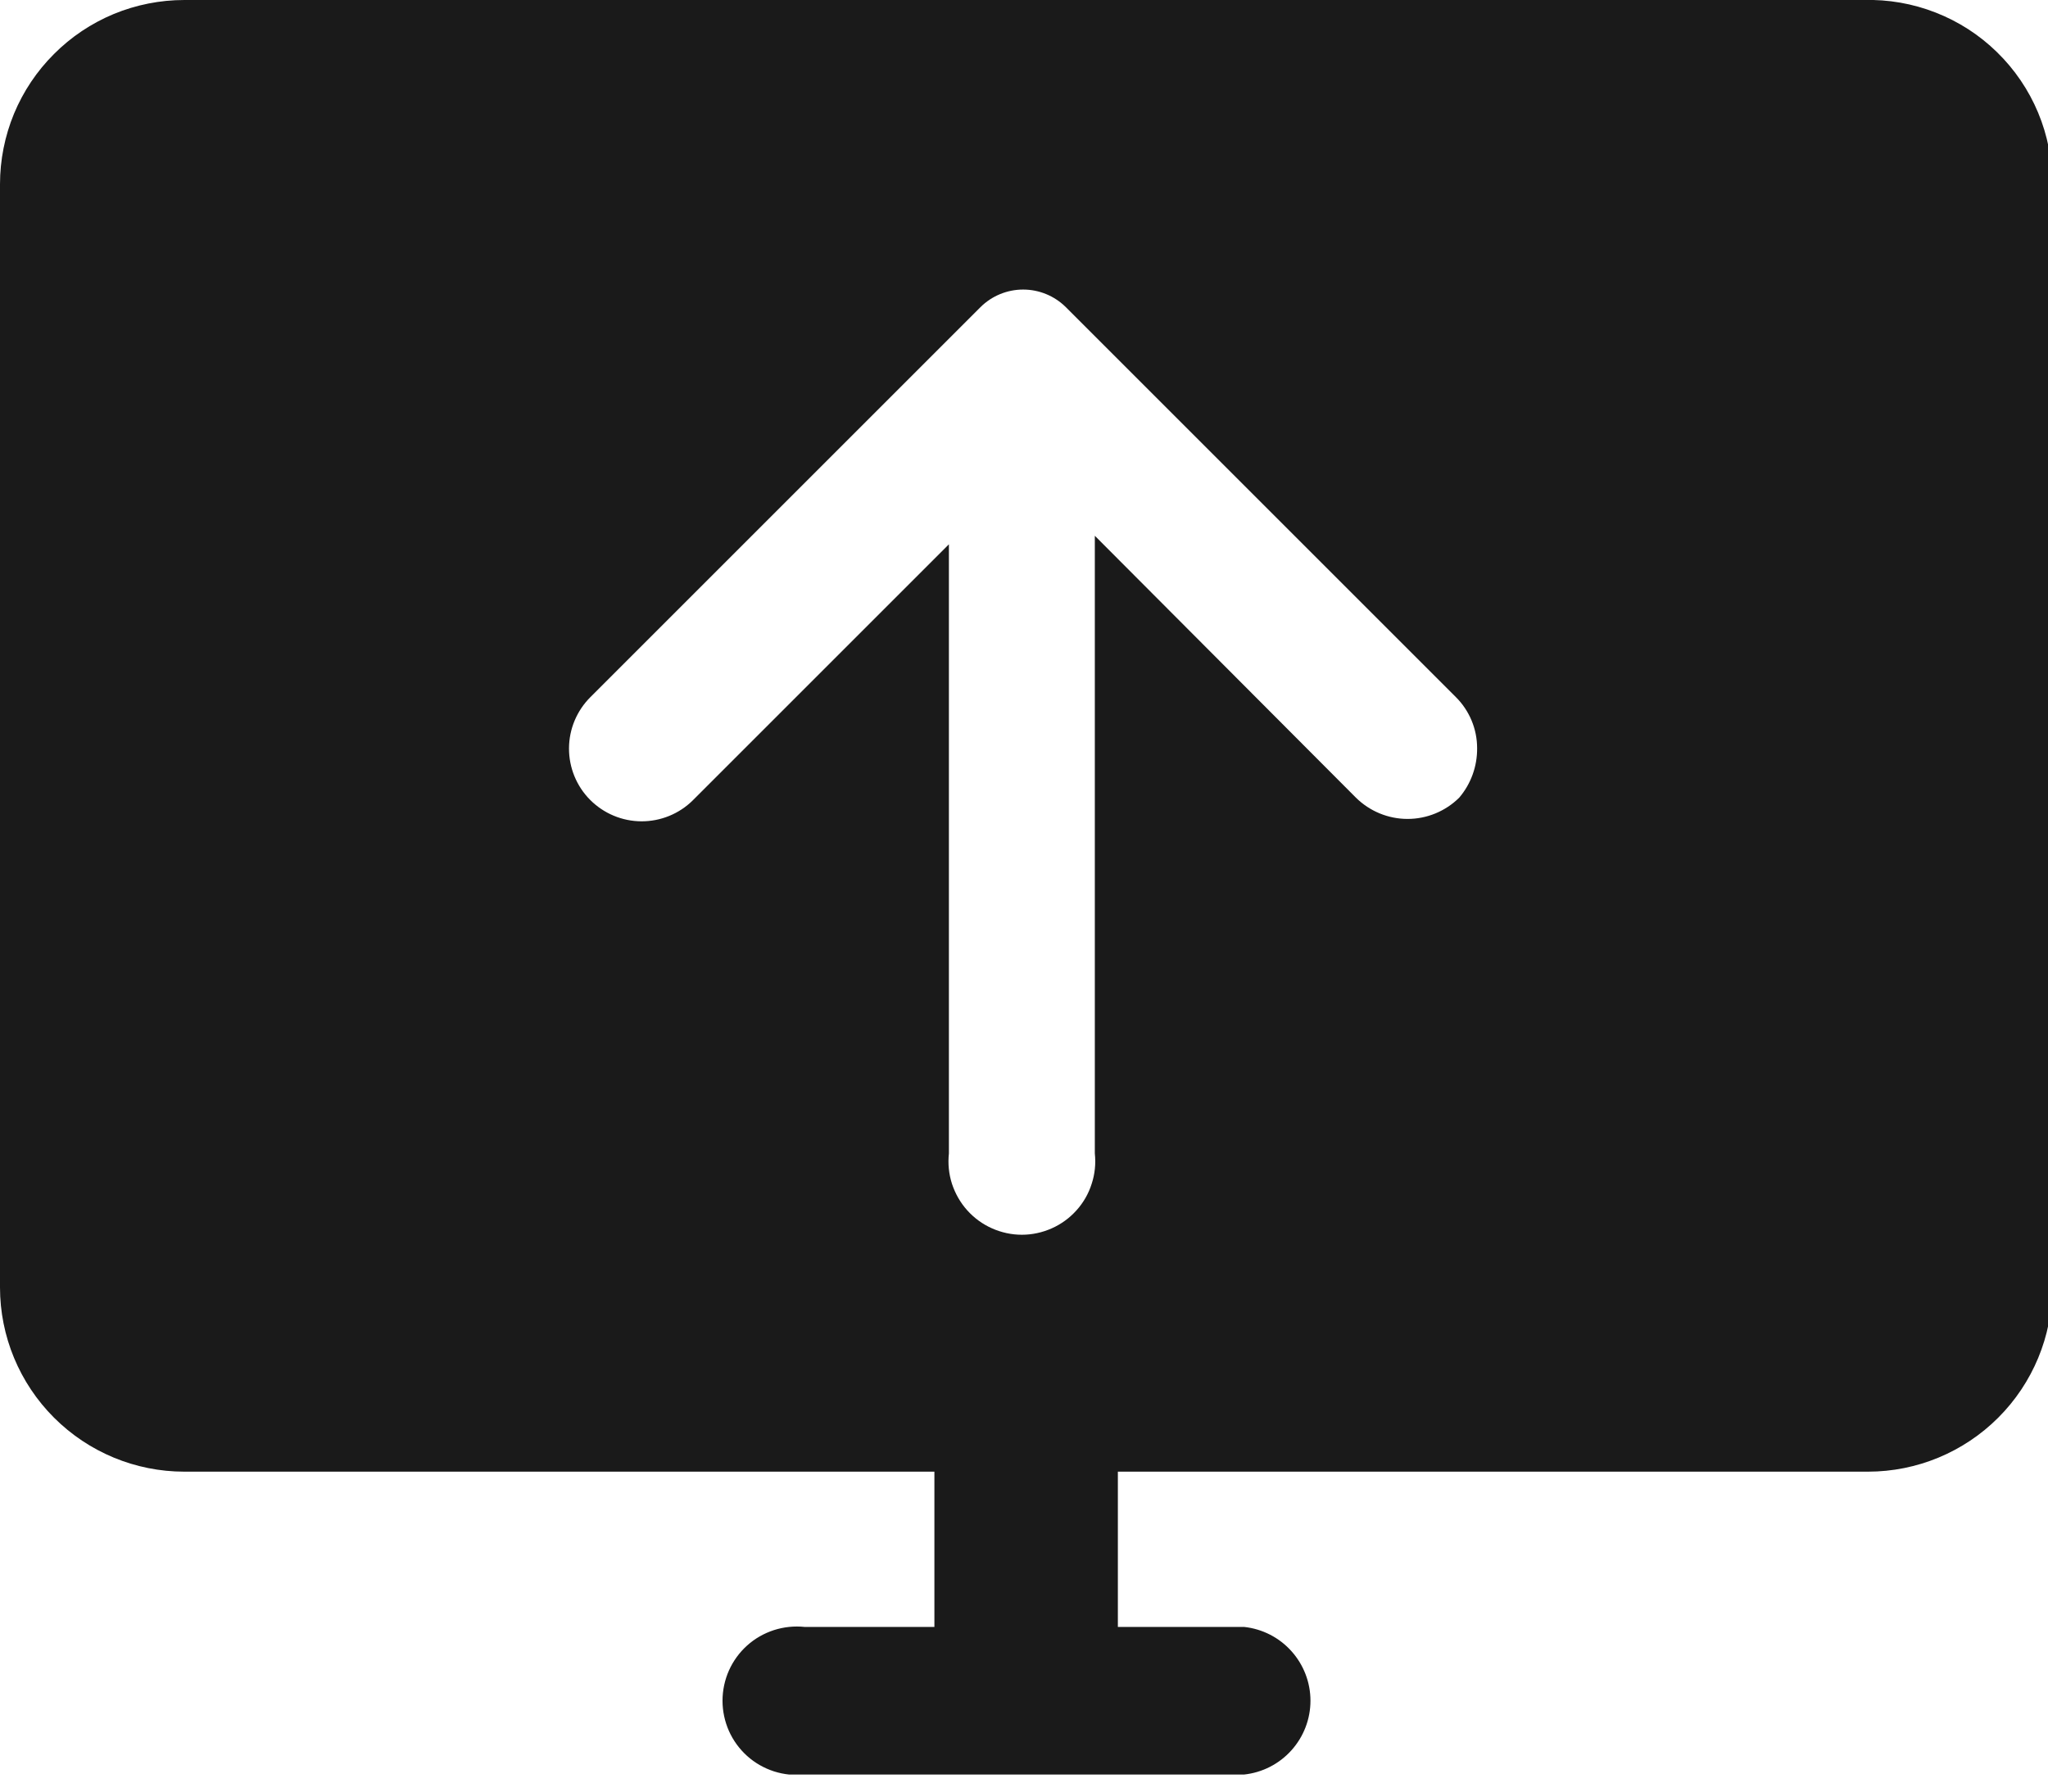 <svg width="24" height="21" viewBox="0 0 24 21" fill="none" xmlns="http://www.w3.org/2000/svg">
<g clip-path="url(#clip0_2428_20679)">
<path d="M21.84 2.19758e-05H2.16C1.876 2.19758e-05 1.595 0.056 1.333 0.164C1.071 0.273 0.833 0.432 0.633 0.633C0.432 0.833 0.273 1.071 0.164 1.333C0.056 1.595 0 1.876 0 2.16V15.09C0 15.663 0.228 16.212 0.633 16.617C1.038 17.022 1.587 17.25 2.16 17.25H10.95V19.07H9.43C9.309 19.057 9.186 19.07 9.07 19.107C8.953 19.145 8.846 19.206 8.755 19.288C8.665 19.369 8.592 19.469 8.542 19.581C8.493 19.692 8.467 19.813 8.467 19.935C8.467 20.057 8.493 20.178 8.542 20.289C8.592 20.401 8.665 20.501 8.755 20.582C8.846 20.664 8.953 20.725 9.07 20.763C9.186 20.8 9.309 20.813 9.43 20.8H14.58C14.793 20.777 14.991 20.676 15.134 20.516C15.277 20.357 15.357 20.15 15.357 19.935C15.357 19.72 15.277 19.513 15.134 19.354C14.991 19.194 14.793 19.093 14.58 19.07H13.1V17.25H21.89C22.463 17.25 23.012 17.022 23.417 16.617C23.822 16.212 24.05 15.663 24.05 15.09V2.16C24.051 1.872 23.995 1.586 23.884 1.32C23.773 1.054 23.609 0.813 23.403 0.612C23.197 0.41 22.952 0.252 22.683 0.147C22.415 0.042 22.128 -0.008 21.84 2.19758e-05ZM17.1 9.35C16.939 9.509 16.722 9.599 16.495 9.599C16.268 9.599 16.051 9.509 15.89 9.35L12.83 6.28V13.52C12.843 13.64 12.831 13.761 12.793 13.876C12.757 13.991 12.696 14.097 12.615 14.187C12.534 14.277 12.436 14.349 12.325 14.398C12.215 14.447 12.096 14.473 11.975 14.473C11.854 14.473 11.735 14.447 11.625 14.398C11.514 14.349 11.416 14.277 11.335 14.187C11.254 14.097 11.194 13.991 11.156 13.876C11.119 13.761 11.107 13.64 11.12 13.52V6.38L8.12 9.38C7.96 9.539 7.742 9.628 7.516 9.627C7.29 9.626 7.074 9.535 6.915 9.375C6.756 9.215 6.667 8.997 6.668 8.771C6.669 8.545 6.76 8.329 6.92 8.17L11.49 3.6C11.623 3.468 11.803 3.394 11.99 3.394C12.177 3.394 12.357 3.468 12.49 3.6L17.06 8.17C17.139 8.248 17.202 8.342 17.245 8.445C17.288 8.548 17.31 8.658 17.31 8.77C17.312 8.982 17.238 9.188 17.1 9.35Z" fill="#1A1A1A"/>
</g>
<defs>
<clipPath id="clip0_2428_20679">
<rect width="24" height="20.8" fill="white"/>
</clipPath>
</defs>
</svg>
